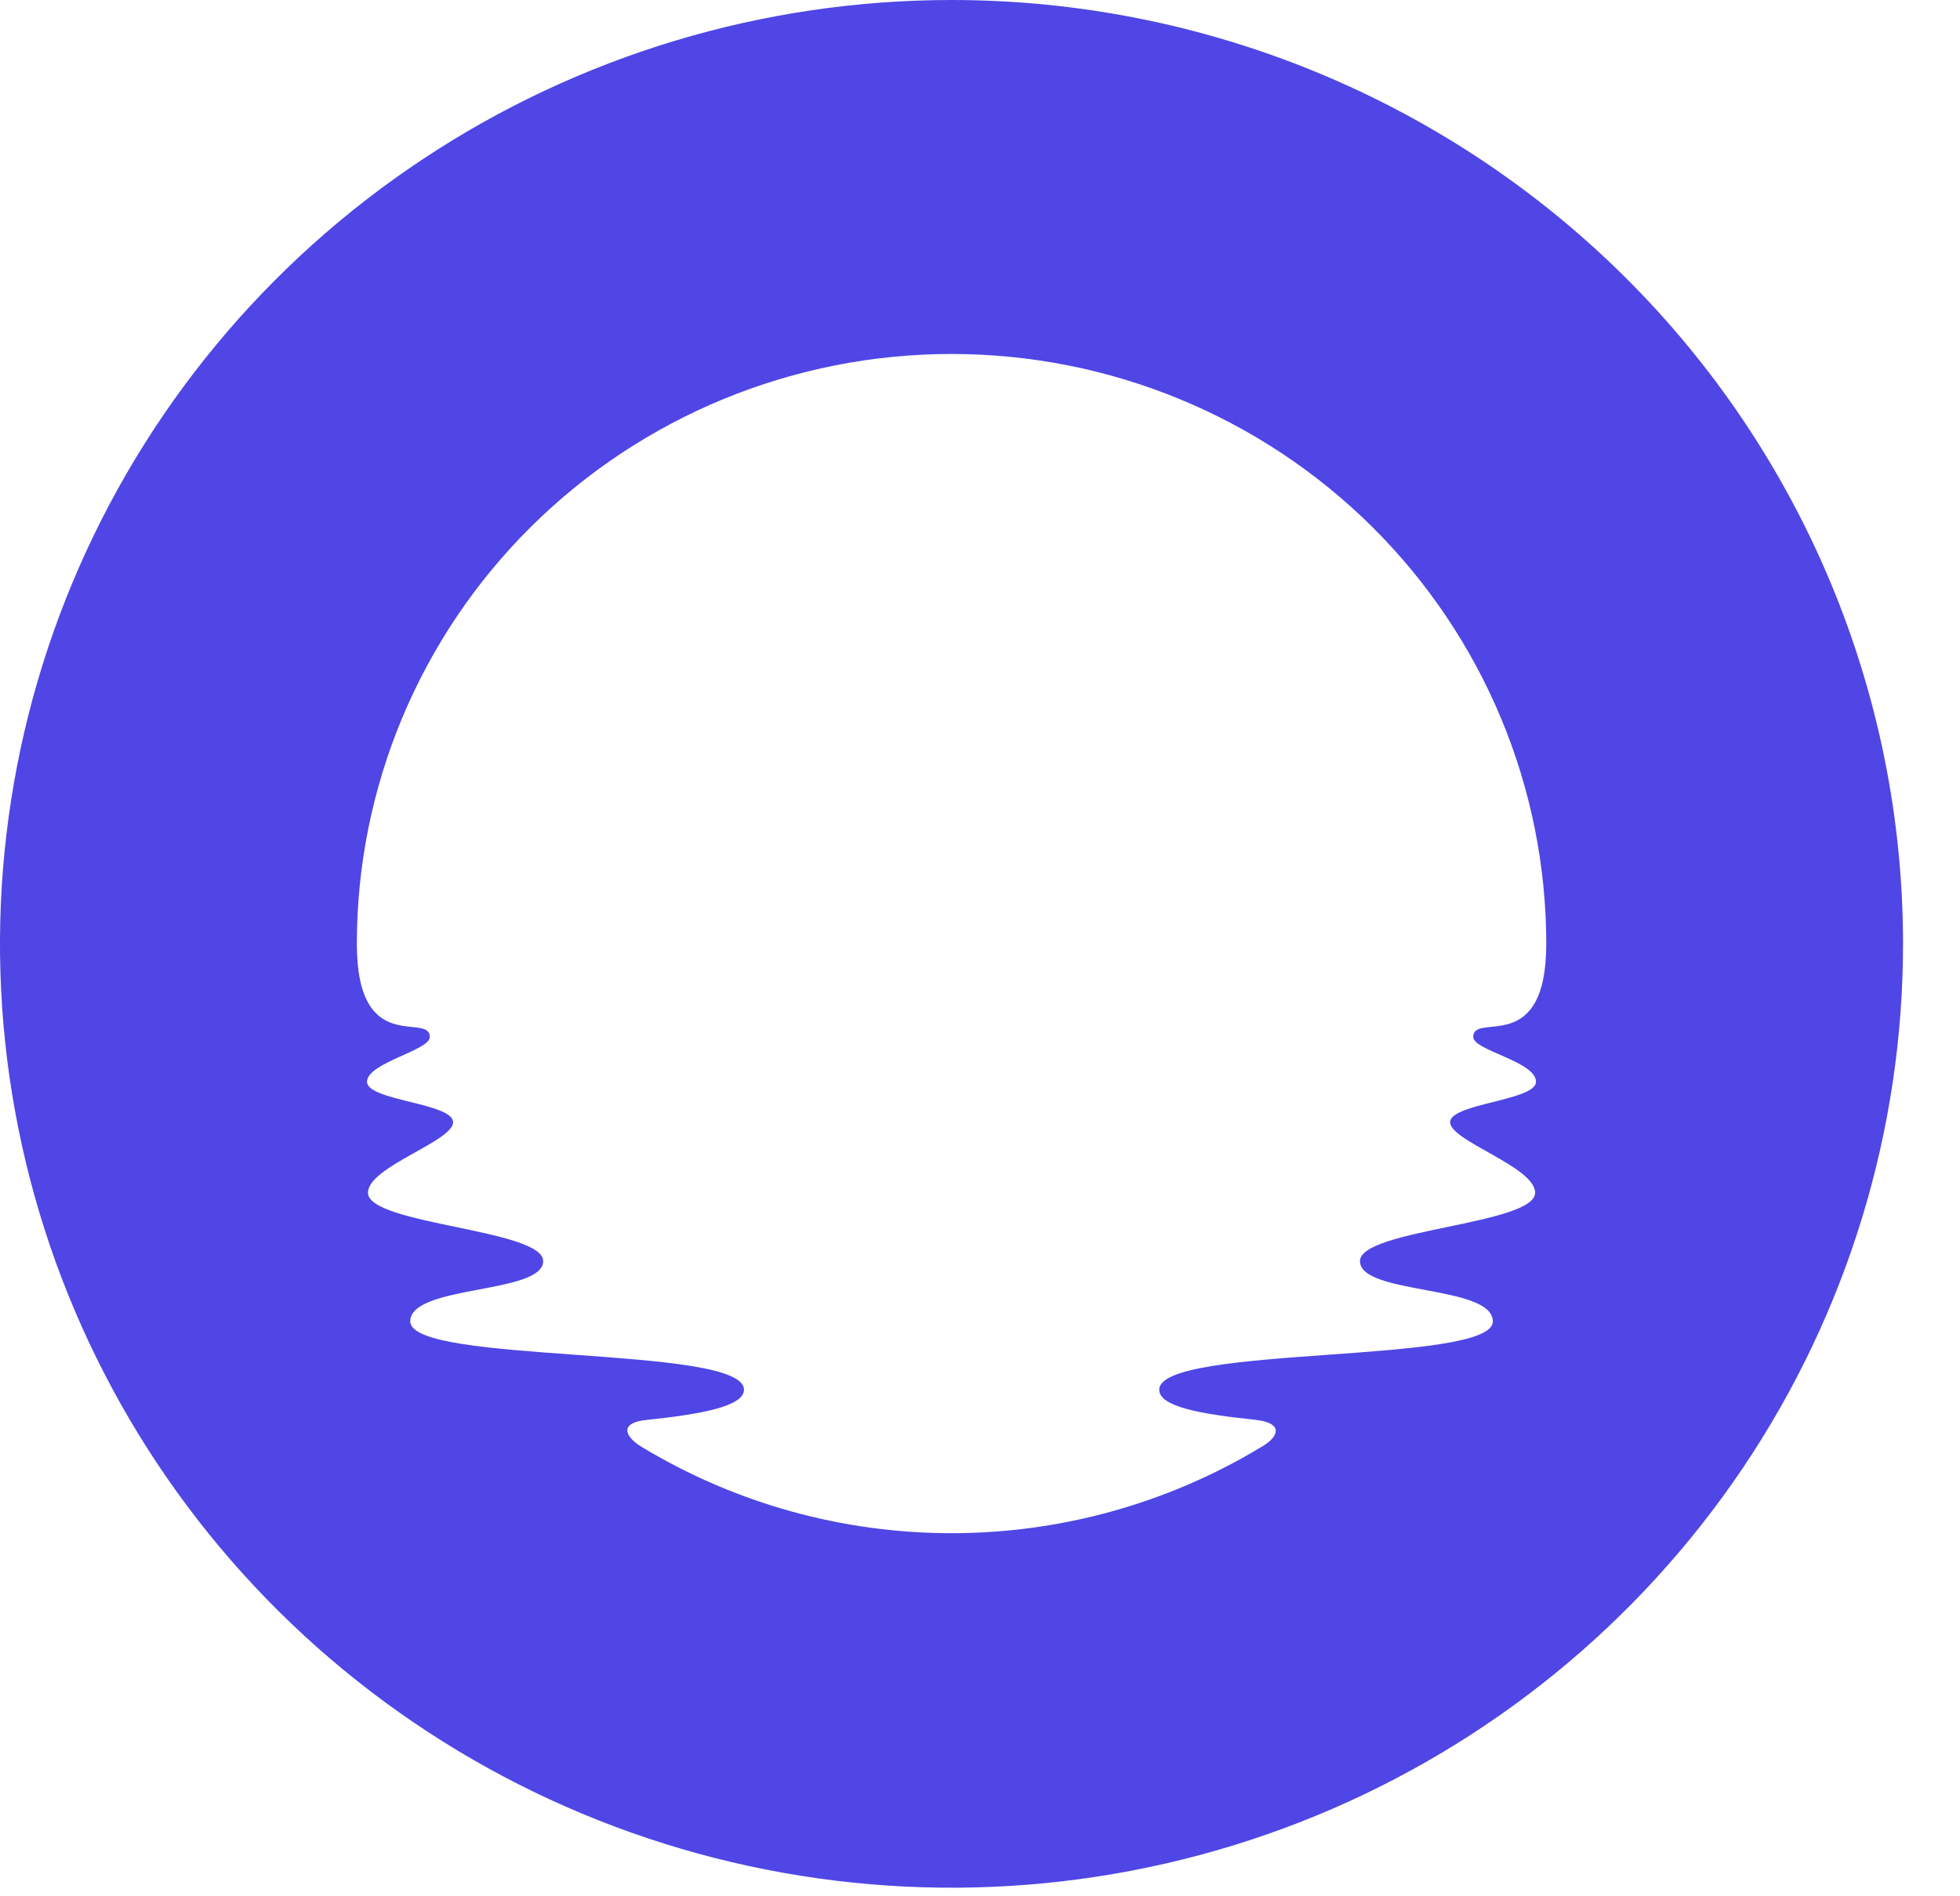<svg width="31" height="30" viewBox="0 0 31 30" fill="none" xmlns="http://www.w3.org/2000/svg">
<path d="M15.05 0C12.073 0 9.163 0.876 6.689 2.517C4.214 4.157 2.285 6.489 1.146 9.218C0.007 11.946 -0.292 14.949 0.289 17.845C0.87 20.742 2.303 23.402 4.408 25.491C6.513 27.579 9.194 29.001 12.114 29.577C15.033 30.154 18.059 29.858 20.809 28.728C23.559 27.597 25.909 25.683 27.563 23.228C29.217 20.772 30.099 17.885 30.099 14.932C30.099 10.972 28.514 7.174 25.692 4.374C22.869 1.573 19.041 0 15.05 0ZM24.294 17.114C24.294 17.413 22.936 17.456 22.936 17.754C22.936 18.053 24.28 18.458 24.28 18.87C24.28 19.373 21.51 19.448 21.51 19.951C21.51 20.489 23.611 20.323 23.611 20.905C23.611 21.592 18.335 21.272 18.335 21.986C18.335 22.259 19.01 22.373 19.855 22.462C20.319 22.513 20.218 22.739 19.954 22.889C18.477 23.783 16.78 24.256 15.05 24.256C13.319 24.256 11.623 23.783 10.146 22.889C9.883 22.729 9.78 22.503 10.245 22.462C11.089 22.373 11.767 22.249 11.767 21.986C11.767 21.272 6.489 21.592 6.489 20.905C6.489 20.323 8.591 20.478 8.591 19.951C8.591 19.448 5.82 19.373 5.82 18.87C5.82 18.458 7.166 18.059 7.166 17.754C7.166 17.449 5.805 17.415 5.805 17.114C5.805 16.814 6.798 16.619 6.798 16.406C6.798 16.003 5.644 16.737 5.644 14.932C5.644 12.457 6.635 10.083 8.399 8.333C10.163 6.583 12.555 5.6 15.05 5.6C17.544 5.6 19.937 6.583 21.701 8.333C23.465 10.083 24.456 12.457 24.456 14.932C24.456 16.737 23.301 15.999 23.301 16.406C23.301 16.619 24.294 16.792 24.294 17.114Z" fill="#4F46E5"/>
</svg>
